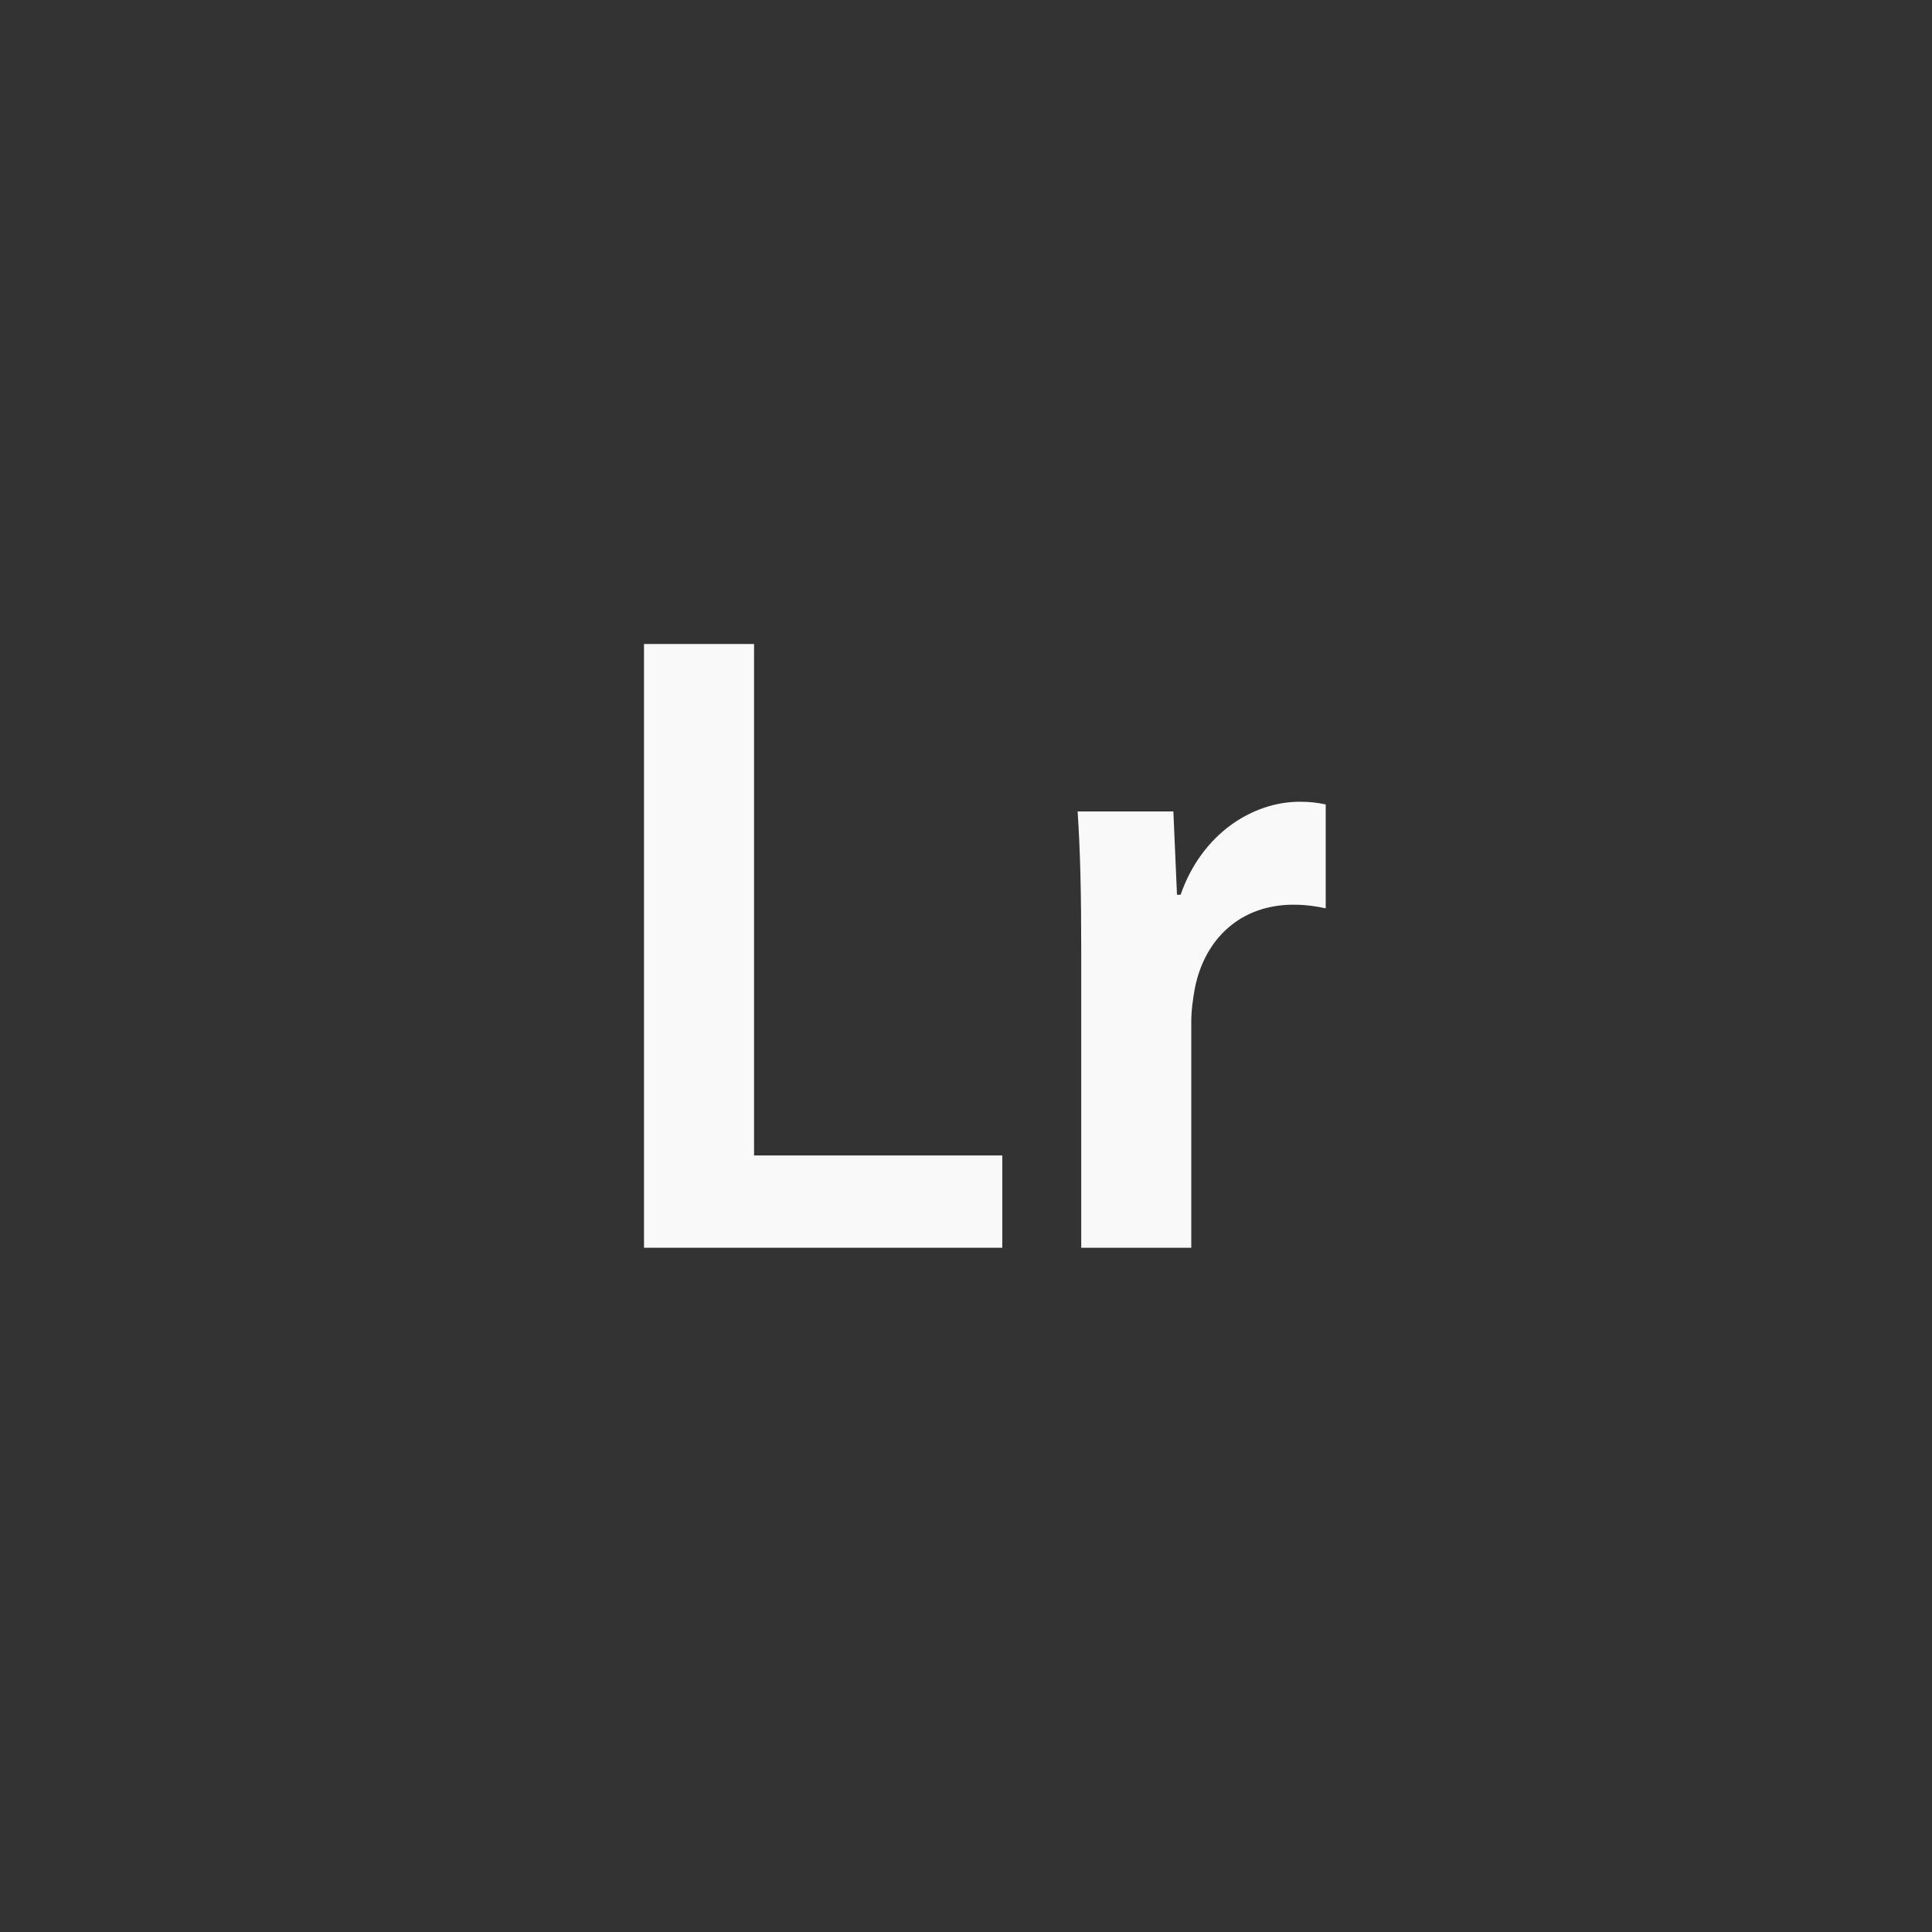 <!-- color: #464c6a --><svg xmlns="http://www.w3.org/2000/svg" viewBox="0 0 48 48"><rect x="0" y="0" width="48" height="48" fill="#333333" stroke="none"/><defs><clipPath id="clip1"><path d="m 16 16 l 2.734 0 l 0 12.707 l -2.734 0 m 0 0 l 8.902 0 l 0 2.293 l -8.902 0 m 0 -2.293"/></clipPath><clipPath id="clip2"><path d="m 26 19 l 7 0 l 0 12 l -7 0 m 0 -12"/></clipPath><clipPath id="clip3"><path d="m 29.332 22.23 l -0.09 0 l -0.09 -2.07 l -2.379 0 c 0.066 0.98 0.09 2.027 0.09 3.496 l 0 7.344 l 2.734 0 l 0 -5.609 c 0 -0.309 0.047 -0.602 0.09 -0.844 c 0.246 -1.227 1.137 -2.07 2.449 -2.07 c 0.332 0 0.578 0.043 0.801 0.09 l 0 -2.582 c -0.223 -0.043 -0.379 -0.066 -0.645 -0.066 c -1.156 0 -2.426 0.777 -2.961 2.313"/></clipPath></defs><g><g clip-path="url(#f9f9f9"><path d="m 16 16 l 0 15 l 8.902 0 l 0 -2.293 l -6.168 0 l 0 -12.707 m -2.734 0" fill="#f9f9f9" stroke="none" fill-rule="nonzero" fill-opacity="1"/></g><g clip-path="url(#f9f9f9"><g clip-path="url(#f9f9f9"><path d="m 29.332 22.23 l -0.09 0 l -0.09 -2.07 l -2.379 0 c 0.066 0.98 0.09 2.027 0.09 3.496 l 0 7.344 l 2.734 0 l 0 -5.609 c 0 -0.309 0.047 -0.602 0.09 -0.844 c 0.246 -1.227 1.137 -2.07 2.449 -2.07 c 0.332 0 0.578 0.043 0.801 0.09 l 0 -2.582 c -0.223 -0.043 -0.379 -0.066 -0.645 -0.066 c -1.156 0 -2.426 0.777 -2.961 2.313" fill="#f9f9f9" stroke="none" fill-rule="nonzero" fill-opacity="1"/></g></g></g></svg>